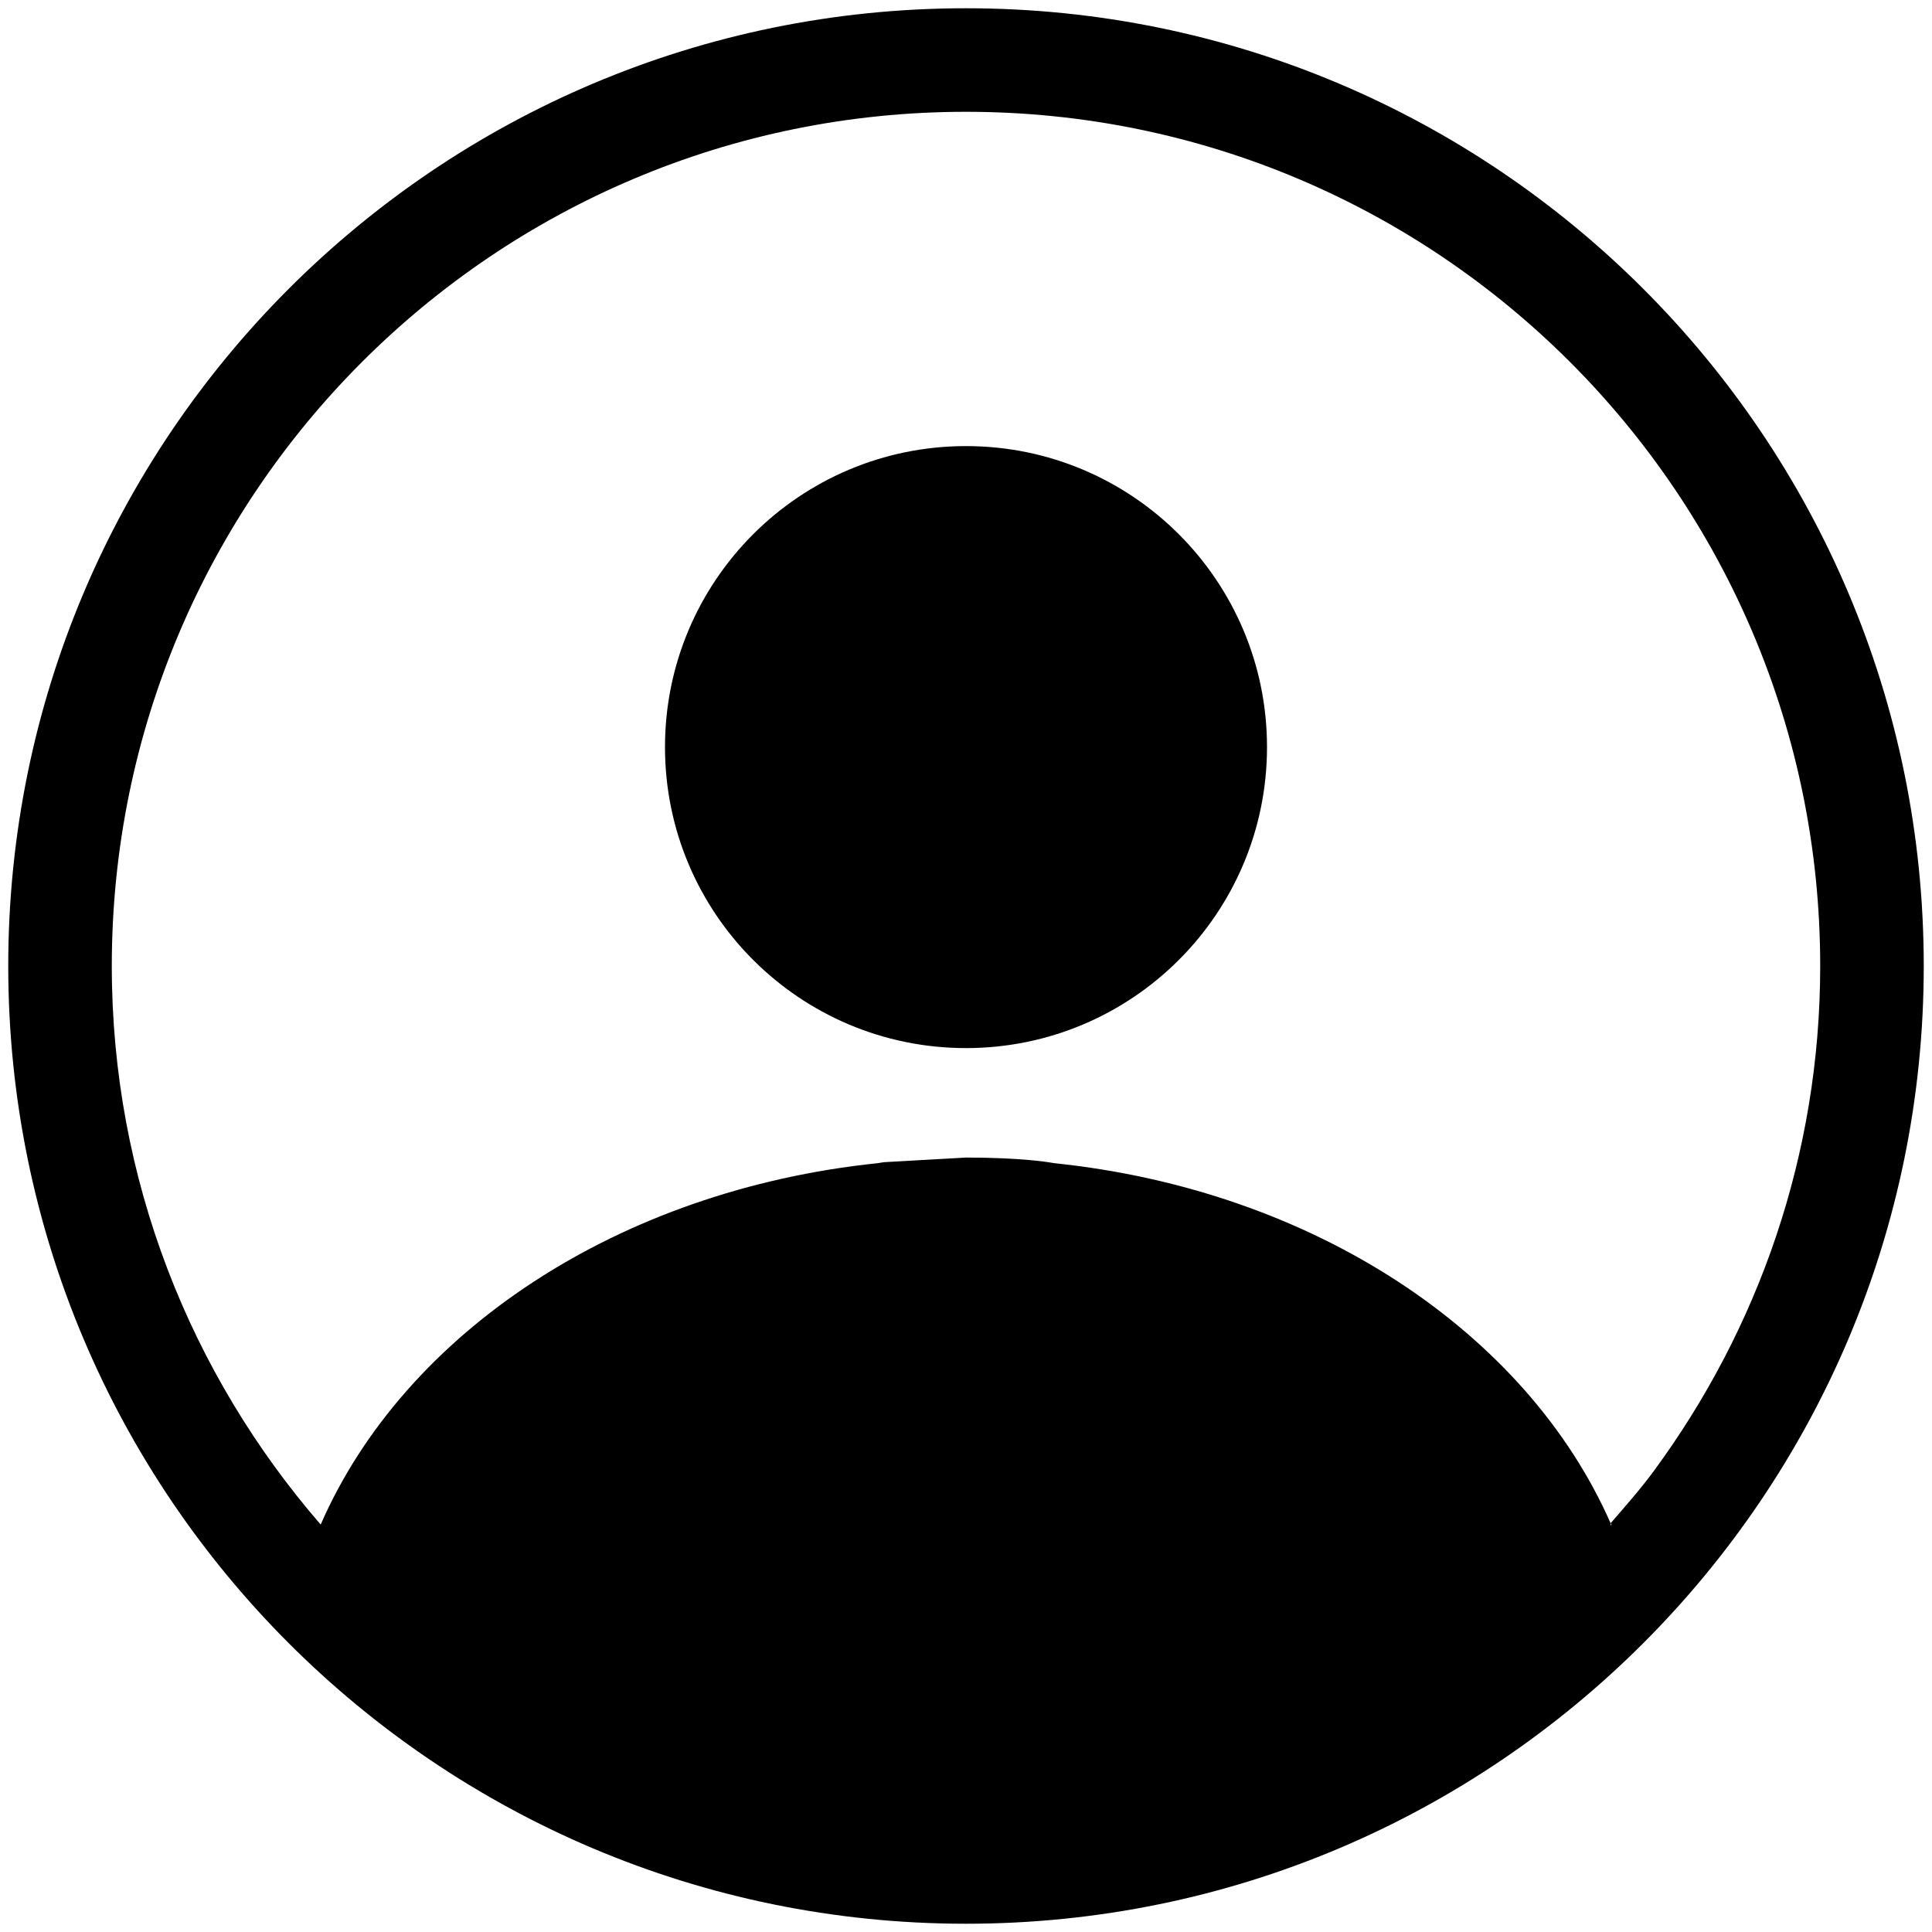 <?xml version="1.0" encoding="utf-8"?>
<!-- Generator: Adobe Illustrator 16.0.0, SVG Export Plug-In . SVG Version: 6.00 Build 0)  -->
<!DOCTYPE svg PUBLIC "-//W3C//DTD SVG 1.1//EN" "http://www.w3.org/Graphics/SVG/1.1/DTD/svg11.dtd">
<svg version="1.1" id="Layer_1" xmlns="http://www.w3.org/2000/svg" xmlns:xlink="http://www.w3.org/1999/xlink" x="0px" y="0px"
	 width="200px" height="200px" viewBox="0 0 200 200" enable-background="new 0 0 200 200" xml:space="preserve">
<path d="M100,199.145c-54.756,0-99.146-44.389-99.146-99.145S45.244,0.855,100,0.855S199.146,45.244,199.146,100
	S154.757,199.145,100,199.145z M100,119.829L100,119.829L100,119.829L100,119.829L100,119.829z M100,11.573
	c-48.837,0-88.427,39.59-88.427,88.427c0,22.131,8.187,42.312,21.624,57.822c8.679-19.877,30.797-34.614,57.643-37.408
	c0.224-0.025,0.438-0.08,0.663-0.104l8.496-0.48c0,0,0.001,0,0.002,0l0,0l0,0l0,0c0.001,0,0.002,0,0.003,0c0,0-0.002,0-0.002,0
	c5.659,0,8.497,0.48,8.497,0.48c0.221,0.024,0.432,0.077,0.652,0.104c26.785,2.784,48.855,17.464,57.579,37.272
	c0.009,0.076-0.024,0.162-0.019,0.238c1.566-1.803,3.041-3.677,4.459-5.603c-1.391,1.886-2.834,3.731-4.365,5.501
	c-0.021-0.048-0.055-0.09-0.075-0.137c1.518-1.757,3.062-3.492,4.44-5.364c10.799-14.661,17.257-32.716,17.257-52.321
	C188.427,51.163,148.837,11.573,100,11.573z M100,108.498c-17.209,0-31.16-13.951-31.16-31.159c0-17.209,13.951-31.16,31.16-31.16
	s31.16,13.951,31.16,31.16C131.16,94.547,117.209,108.498,100,108.498z M100,119.829c-0.001,0-0.002,0-0.002,0
	C99.998,119.829,99.999,119.829,100,119.829L100,119.829z M100,119.829C100,119.829,100,119.829,100,119.829
	C99.059,119.829,98.749,119.829,100,119.829z"/>
</svg>
